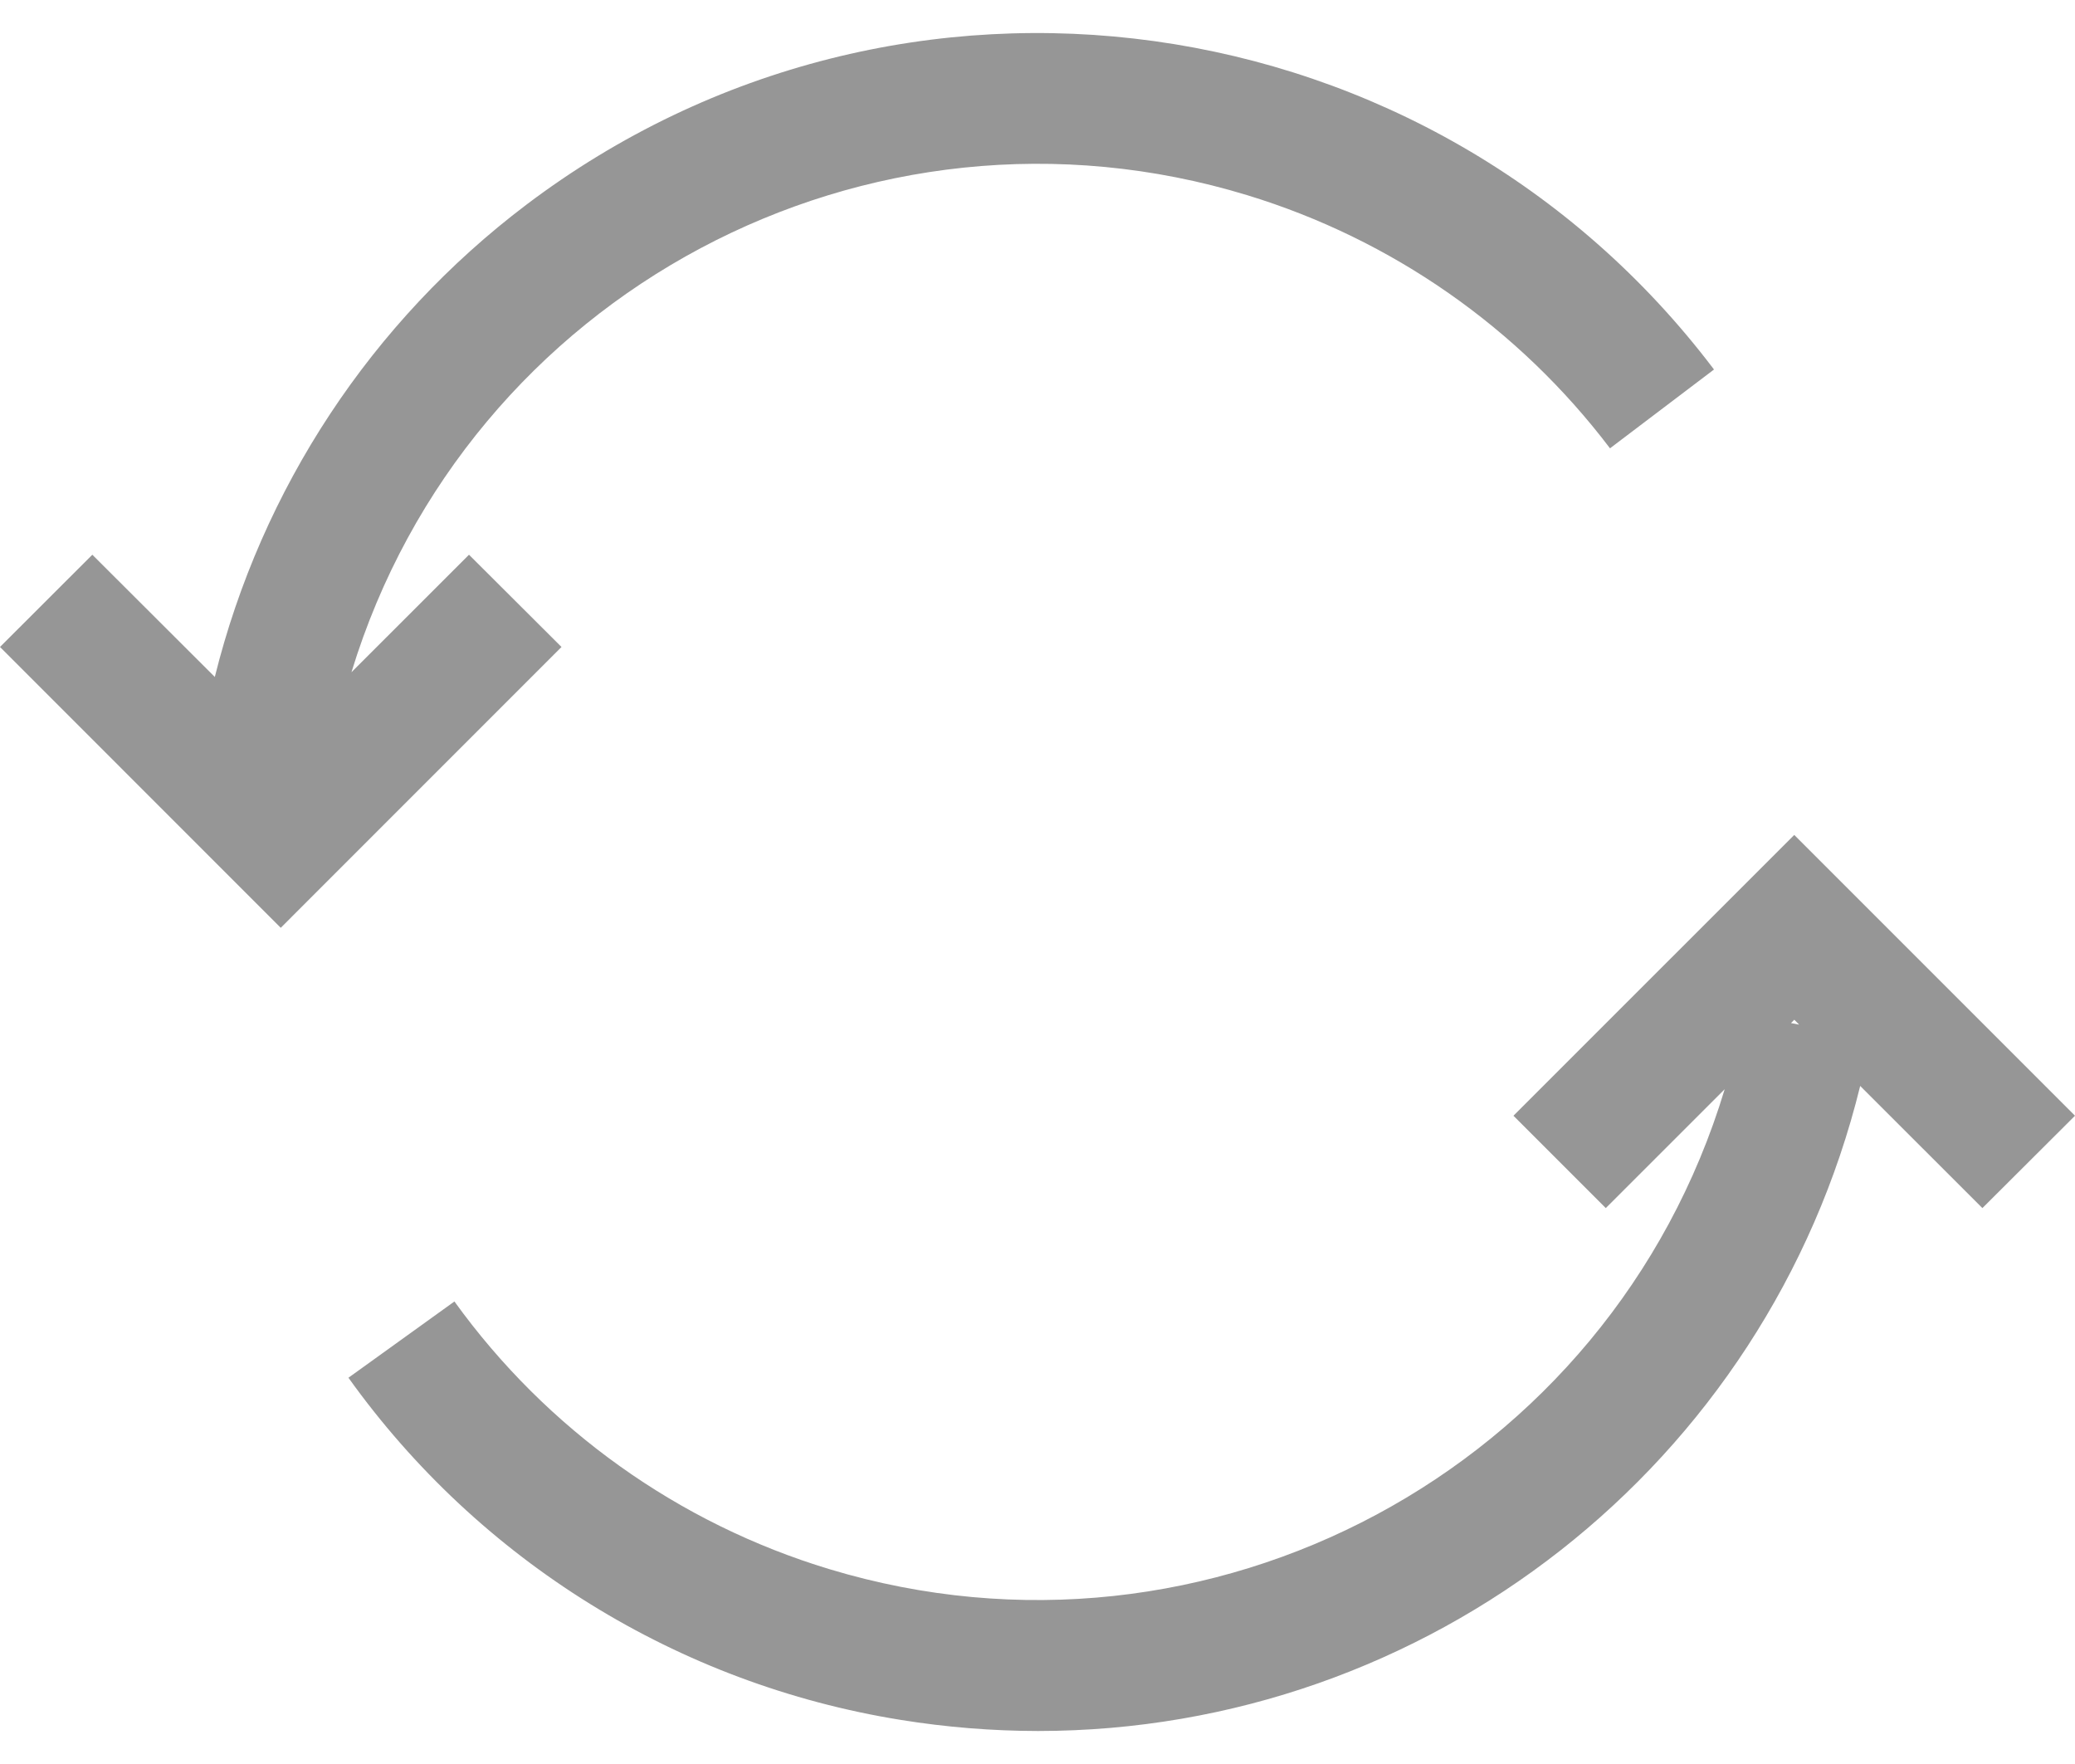 <svg width="40" height="34" viewBox="0 0 40 34" fill="none" xmlns="http://www.w3.org/2000/svg">
<path d="M9.041 10.692L6.775 12.957C9.006 5.649 16.738 1.533 24.046 3.763C26.831 4.613 29.277 6.32 31.036 8.641L33.041 7.122C27.595 -0.077 17.344 -1.499 10.145 3.947C7.161 6.204 5.042 9.416 4.141 13.048L1.78 10.692L0 12.47L5.412 17.883L10.824 12.47L9.041 10.692Z" fill="#969696"/>
<path d="M34.588 16.093L29.175 21.505L30.955 23.285L33.247 20.994C31.036 28.314 23.31 32.456 15.99 30.245C13.079 29.366 10.538 27.552 8.76 25.085L6.717 26.555C9.242 30.084 13.072 32.458 17.357 33.149C18.235 33.291 19.123 33.363 20.012 33.364C27.526 33.361 34.068 28.228 35.859 20.931L38.215 23.285L40 21.505L34.588 16.093ZM34.525 19.719L34.589 19.655L34.682 19.749L34.525 19.719Z" fill="#969696"/>
</svg>
